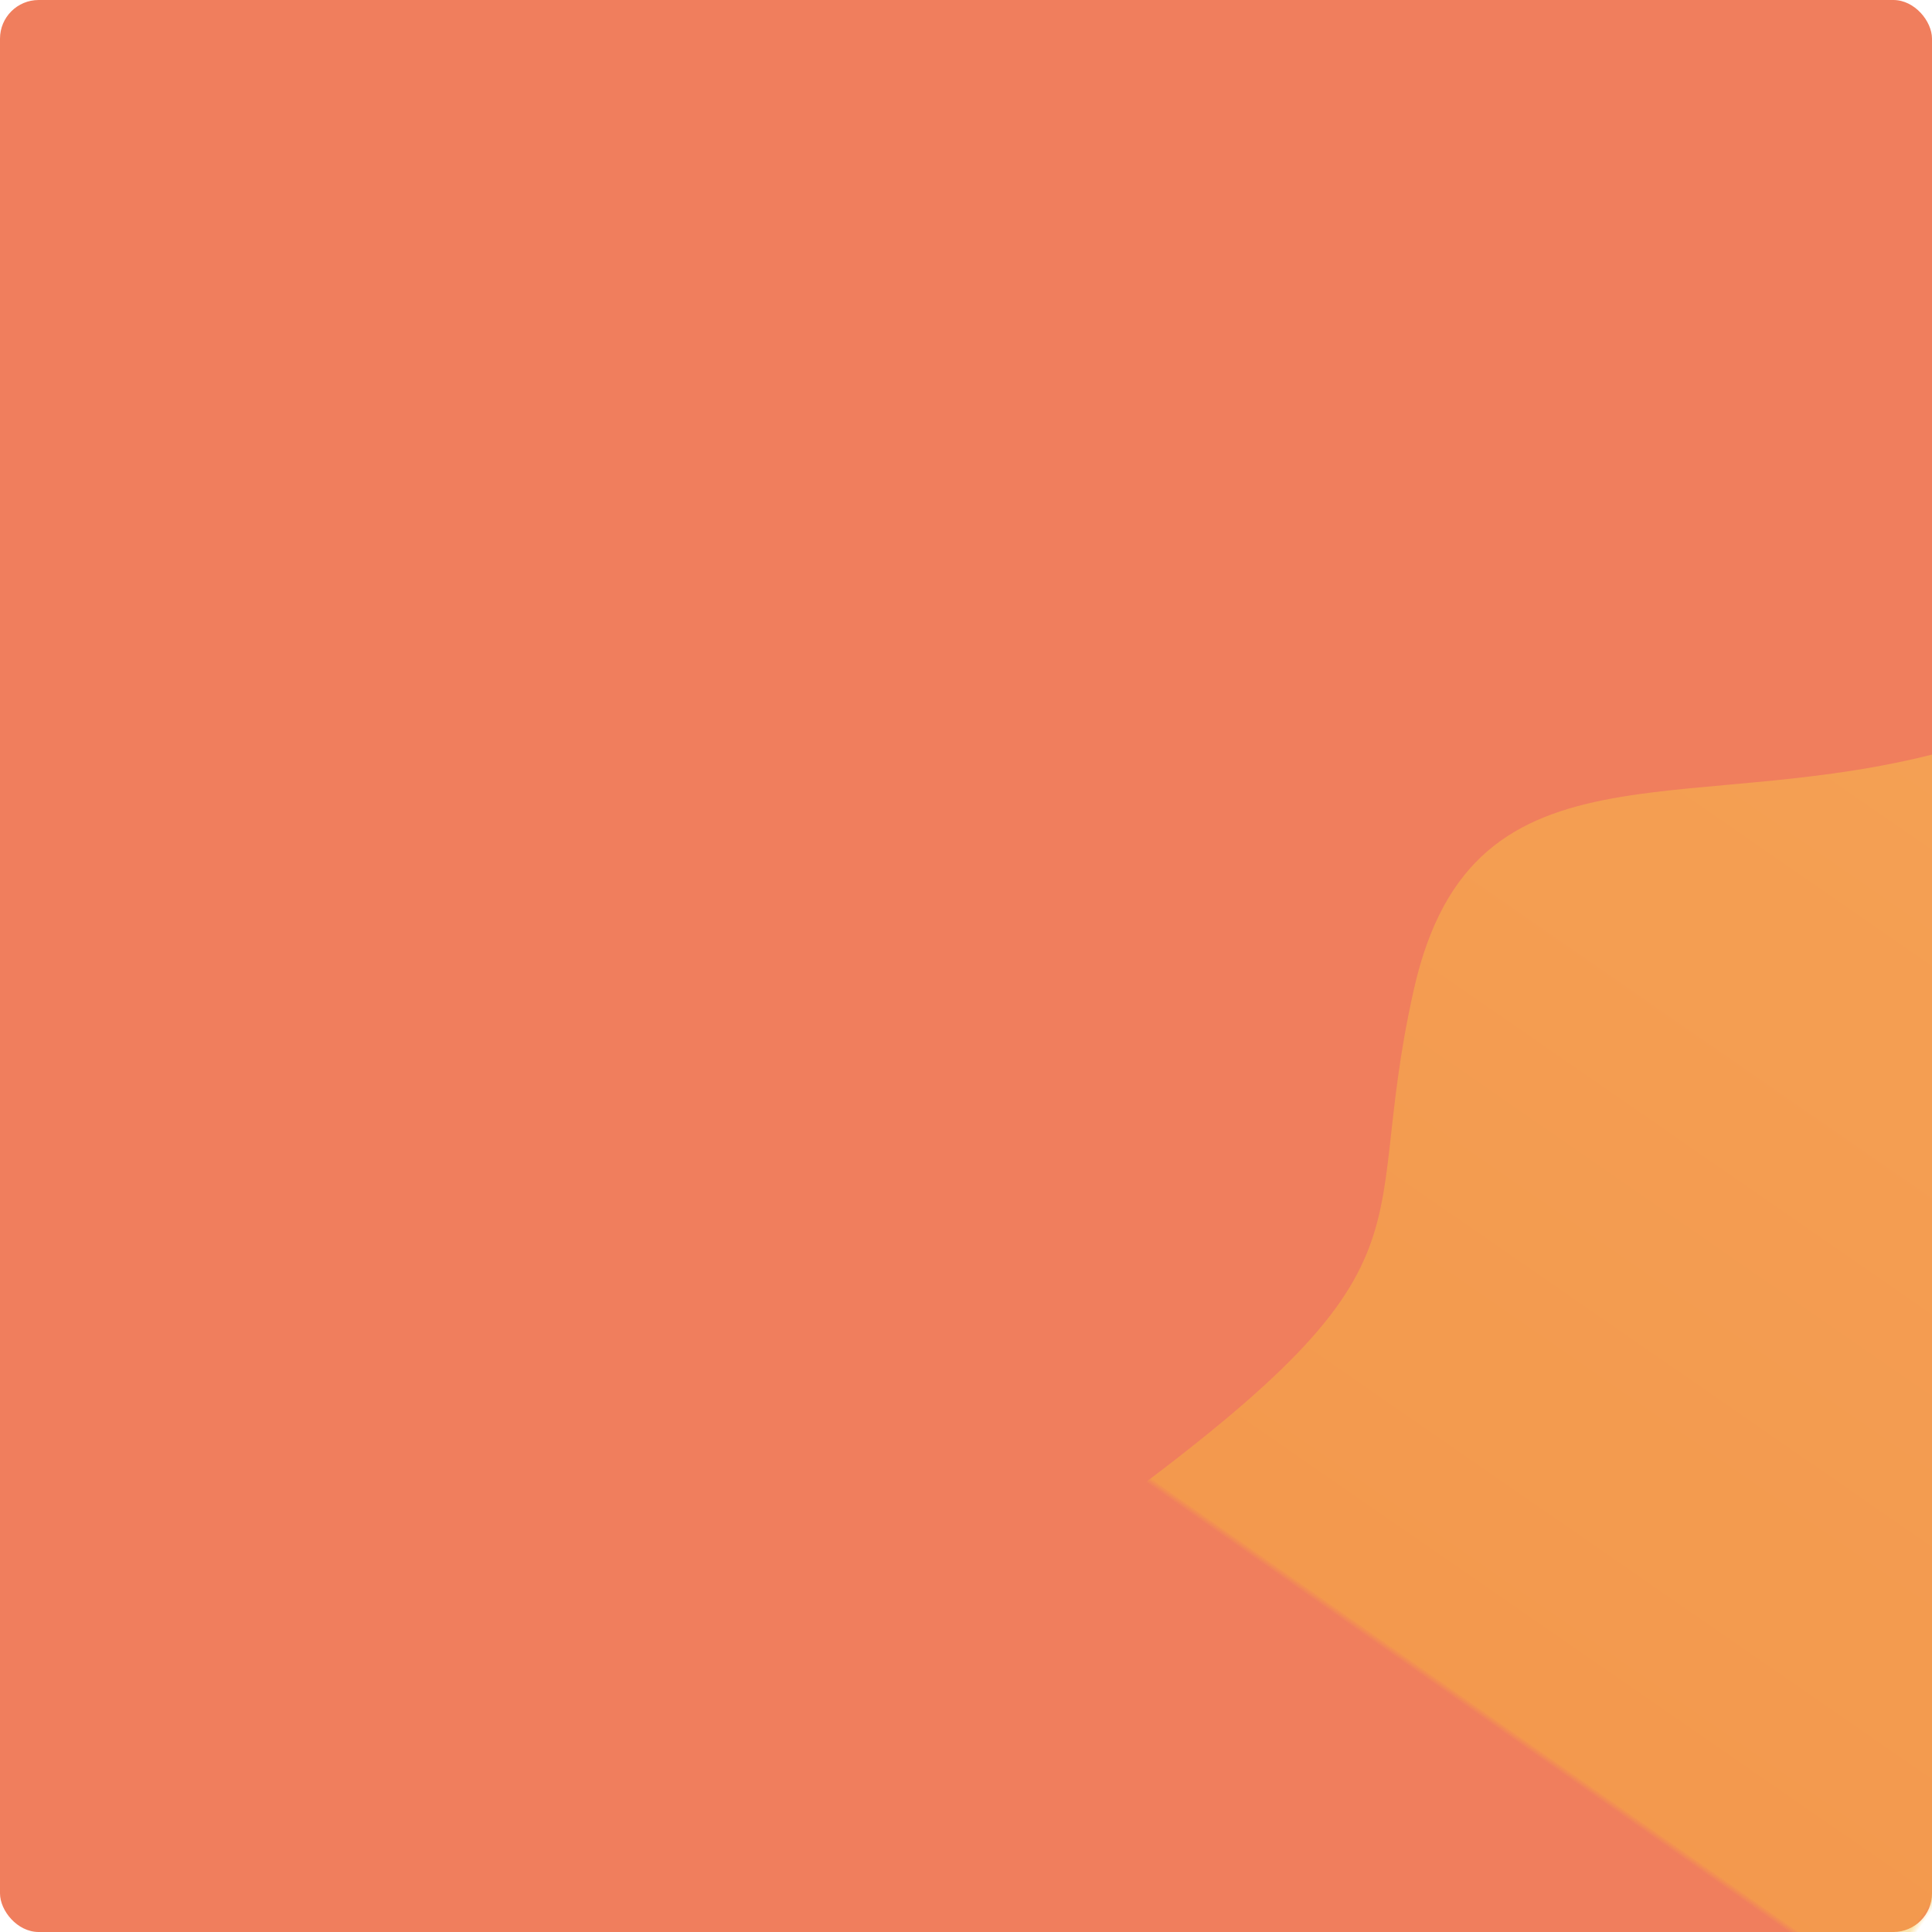 <?xml version="1.0" encoding="UTF-8"?>
<svg width="300px" height="300px" viewBox="0 0 300 300" version="1.1" xmlns="http://www.w3.org/2000/svg" xmlns:xlink="http://www.w3.org/1999/xlink">
    <!-- Generator: Sketch 55.2 (78181) - https://sketchapp.com -->
    <title>路径 2</title>
    <desc>Created with Sketch.</desc>
    <defs>
        <rect id="path-1" x="0" y="0" width="300" height="300" rx="6"></rect>
        <linearGradient x1="50%" y1="0%" x2="50%" y2="100%" id="linearGradient-3">
            <stop stop-color="#FBD249" offset="0%"></stop>
            <stop stop-color="#FBD148" offset="17.045%"></stop>
            <stop stop-color="#F5A623" offset="100%"></stop>
        </linearGradient>
    </defs>
    <g id="页面1" stroke="none" stroke-width="1" fill="none" fill-rule="evenodd">
        <g id="主页展示" transform="translate(-1050, -250)">
            <g id="路径-2" transform="translate(1050, 250)">
                <mask id="mask-2" fill="white">
                    <use xlink:href="#path-1"></use>
                </mask>
                <use id="蒙版" fill="#F07E5D" xlink:href="#path-1"></use>
                <path d="M201.202,133.523 C174.148,167.981 136.551,174.978 152.551,213.978 C168.551,252.978 182.58,244.365 156.58,317.365 C130.58,390.365 168.899,400.904 201.899,430.904 C234.899,460.904 381.235,534.1 396.235,534.1 C406.235,534.1 412.639,491.678 415.445,406.834 L415.445,77.834 C305.213,52.257 232.402,42.092 197.012,47.34 C162.95,52.381 228.257,99.065 201.202,133.523 Z" fill="url(#linearGradient-3)" opacity="0.647" mask="url(#mask-2)" transform="translate(281.722, 290.05) rotate(35) translate(-281.722, -290.05) "></path>
            </g>
        </g>
    </g>
</svg>